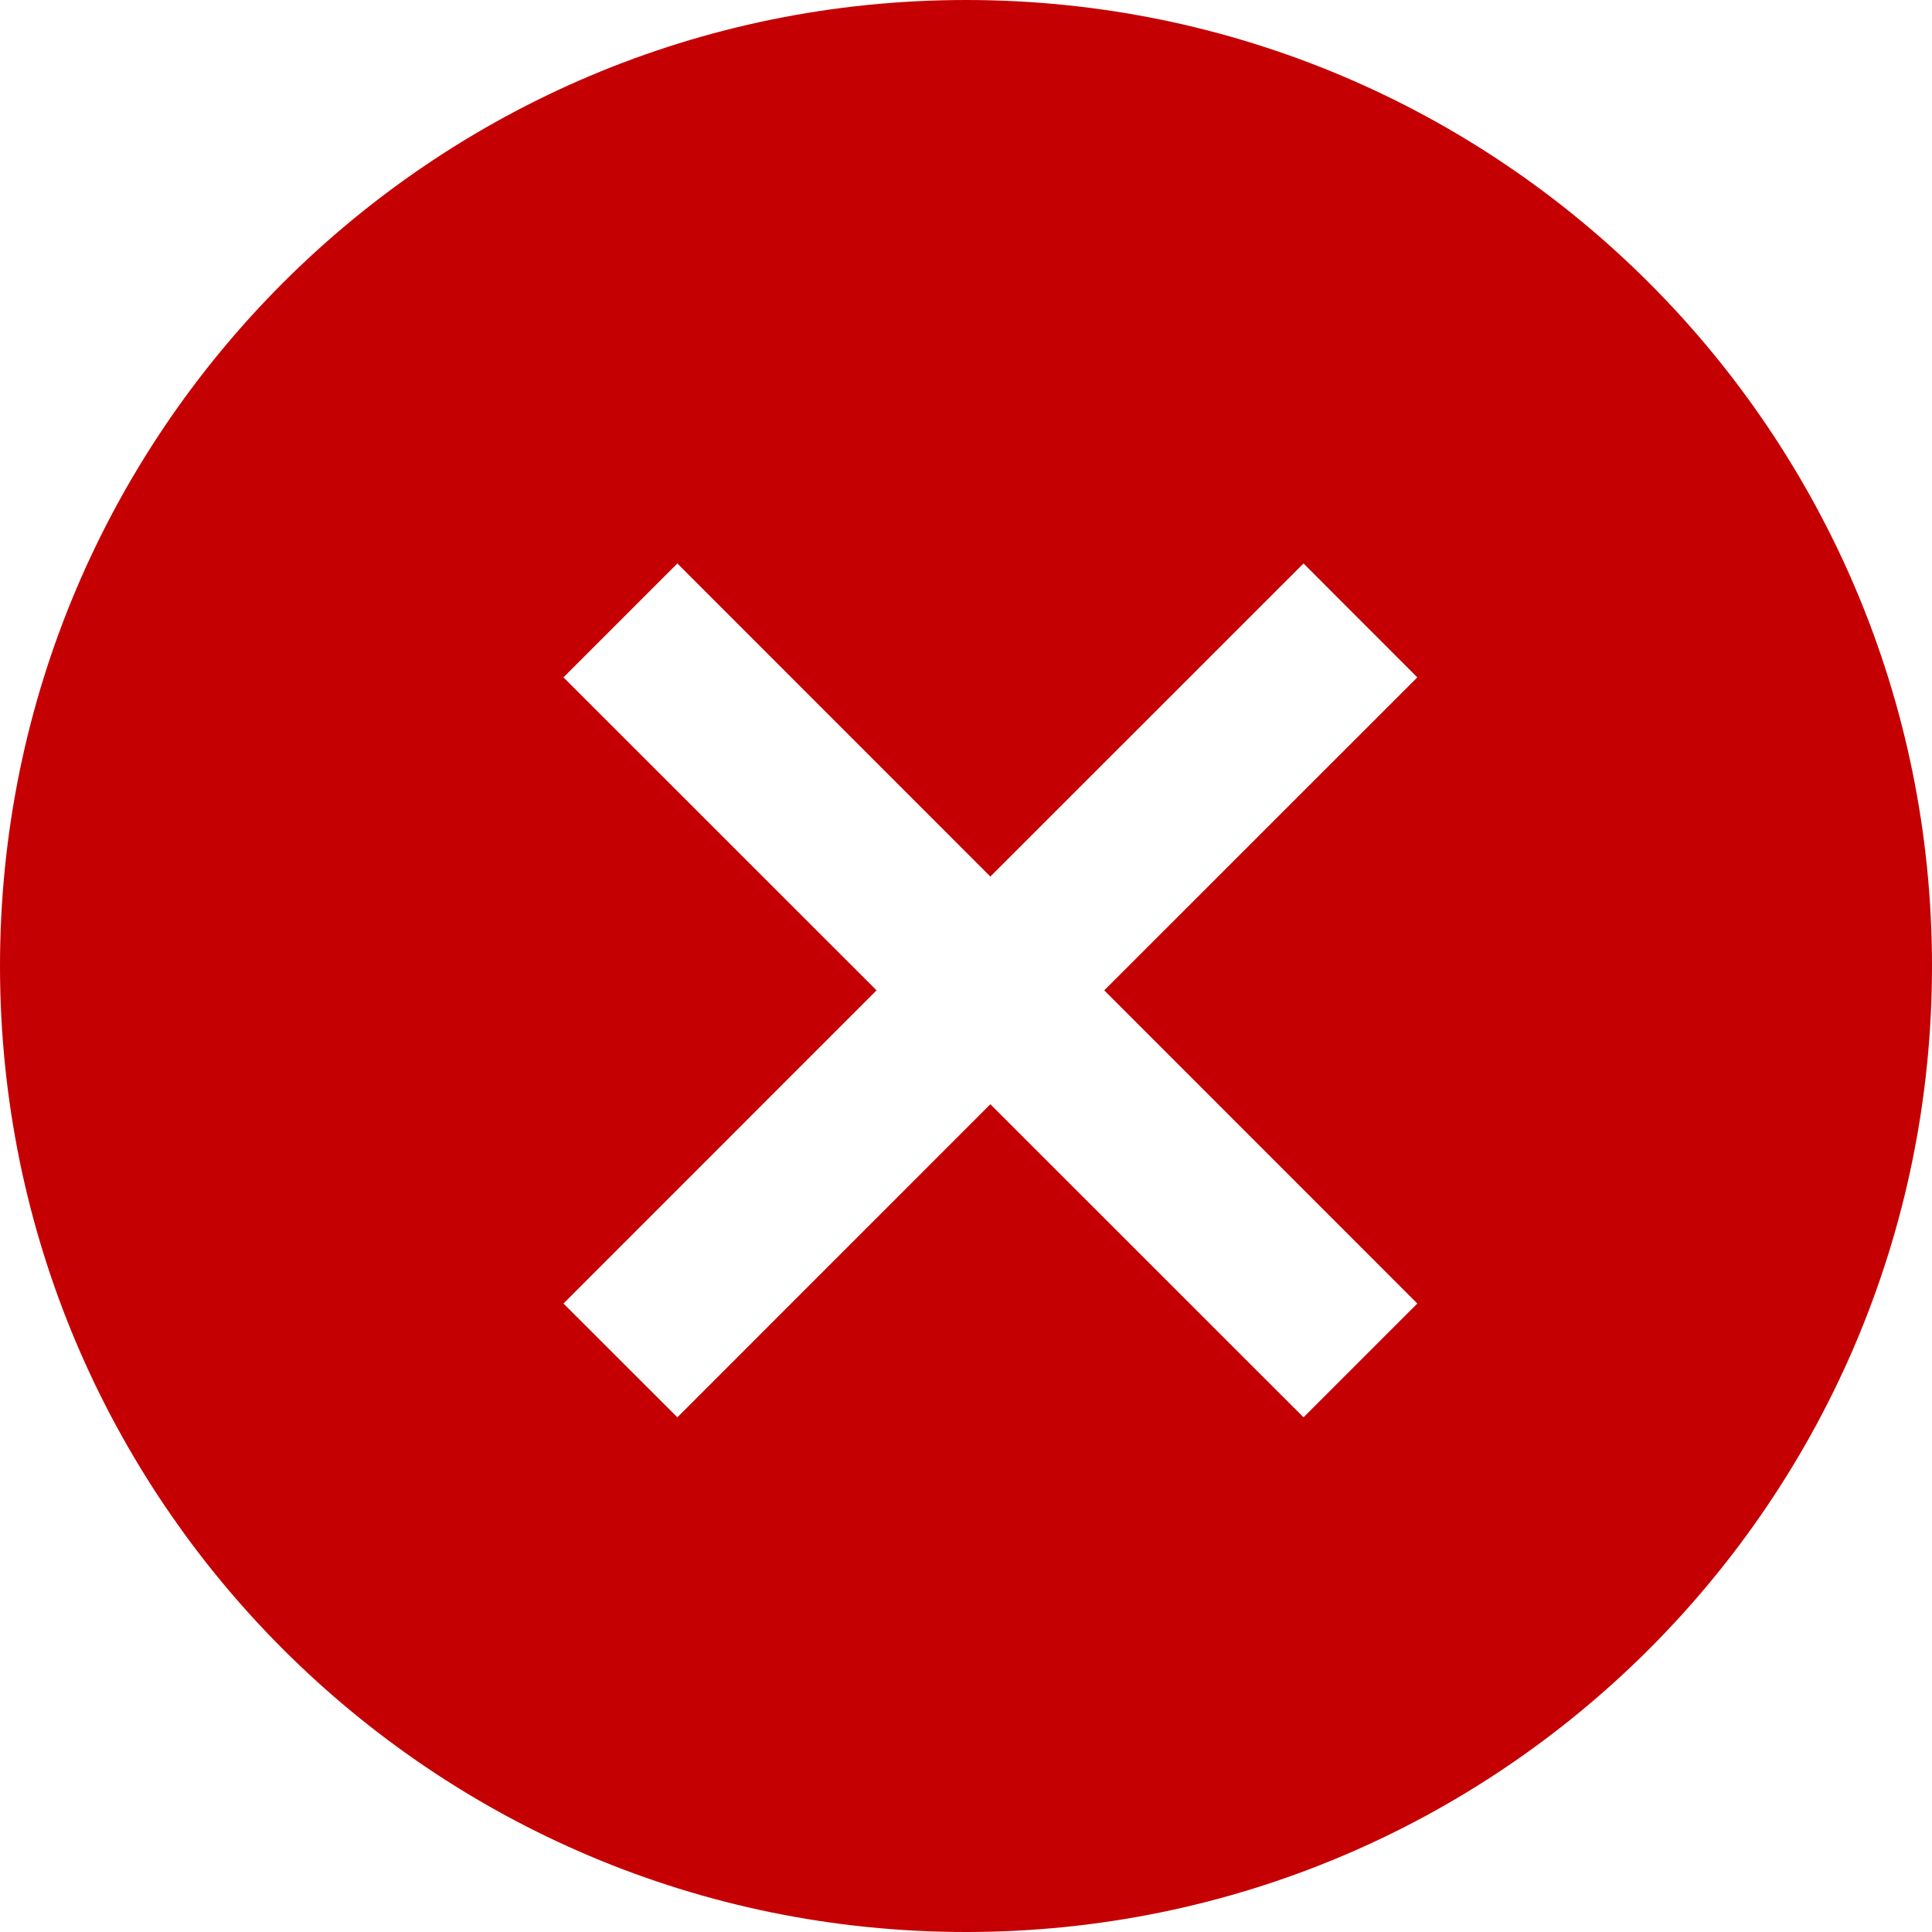 <svg width="20" height="20" viewBox="0 0 20 20" fill="none" xmlns="http://www.w3.org/2000/svg">
<path d="M10 0C15.524 9.615e-06 20 4.476 20 10C20 15.524 15.524 20 10 20C4.476 20 9.61471e-06 15.524 0 10C0 4.476 4.476 0 10 0ZM10.252 9.074L7.012 5.833L5.833 7.012L9.074 10.252L5.833 13.494L7.012 14.672L10.252 11.431L13.494 14.672L14.672 13.494L11.431 10.252L14.672 7.012L13.494 5.833L10.252 9.074Z" fill="#C50003"/>
</svg>
